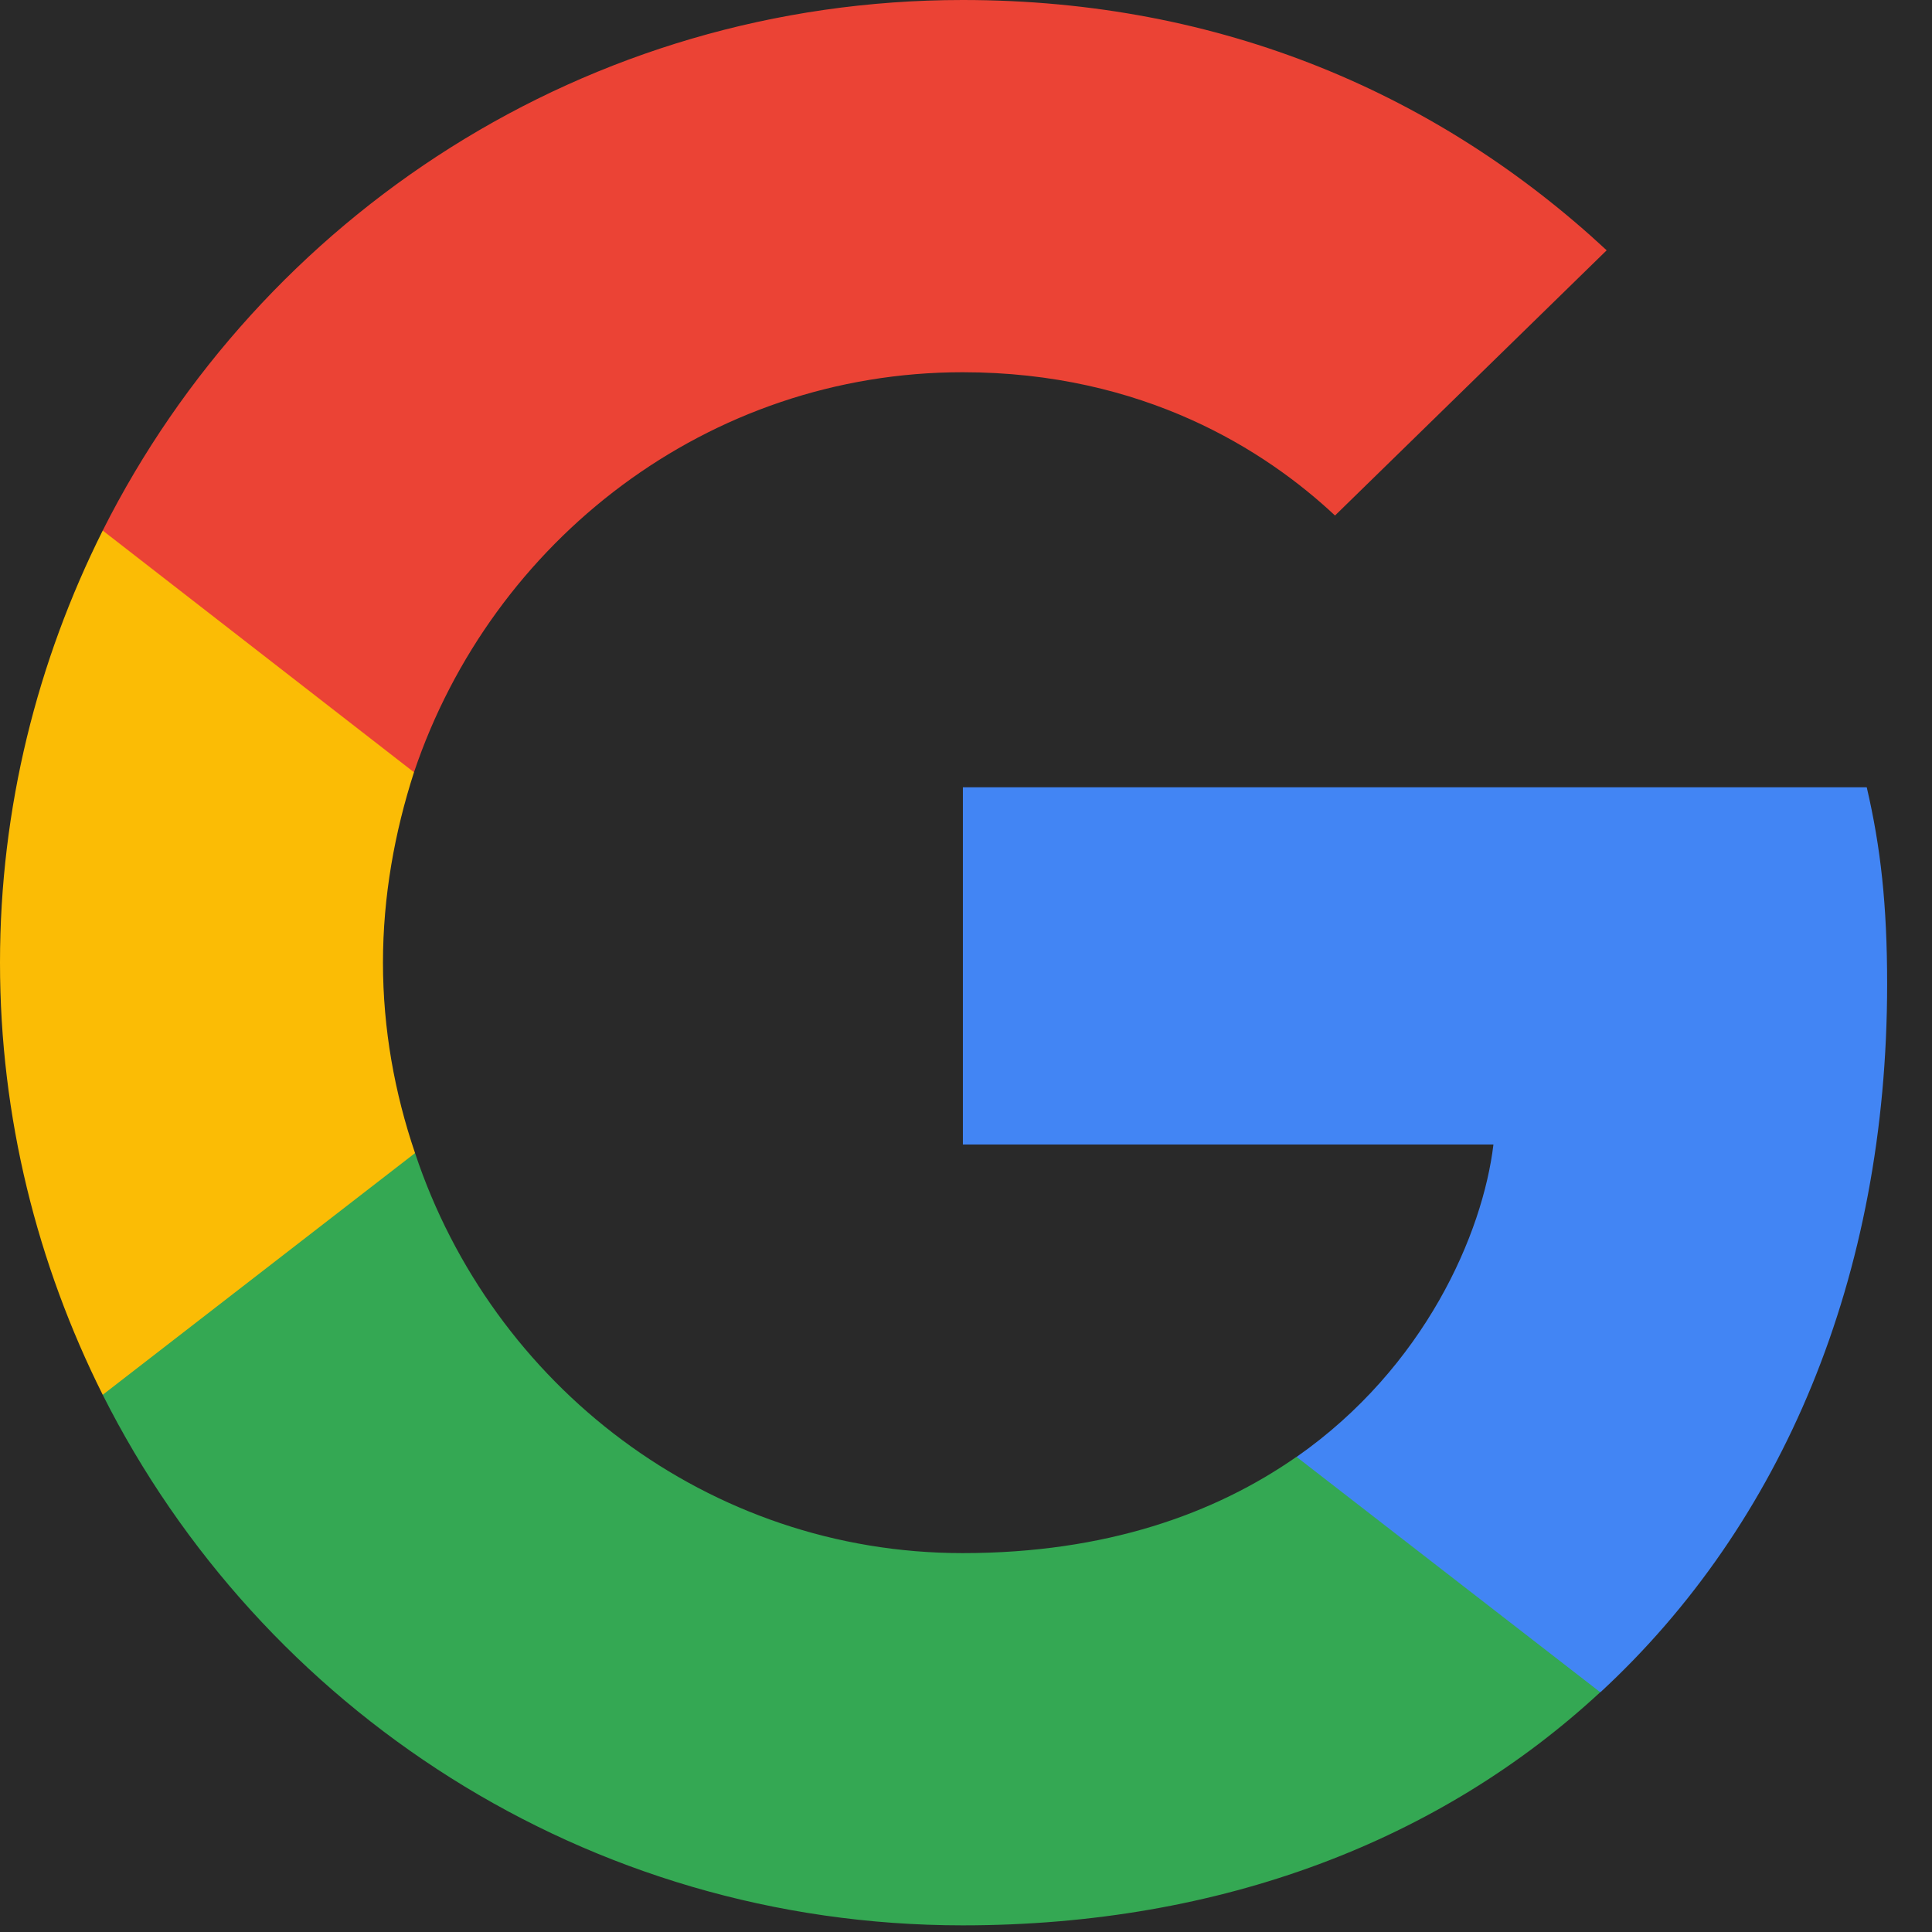 <svg width="18" height="18" viewBox="0 0 18 18" fill="none" xmlns="http://www.w3.org/2000/svg">
<rect width="18" height="18" fill="#1E1E1E"/>
<path d="M-183 -835C-183 -836.105 -182.105 -837 -181 -837H4462C4463.1 -837 4464 -836.105 4464 -835V239C4464 240.104 4463.1 241 4462 241H-181C-182.104 241 -183 240.105 -183 239V-835Z" fill="#444444"/>
<path d="M-181 -836H4462V-838H-181V-836ZM4463 -835V239H4465V-835H4463ZM4462 240H-181V242H4462V240ZM-182 239V-835H-184V239H-182ZM-181 240C-181.552 240 -182 239.552 -182 239H-184C-184 240.657 -182.657 242 -181 242V240ZM4463 239C4463 239.552 4462.55 240 4462 240V242C4463.66 242 4465 240.657 4465 239H4463ZM4462 -836C4462.55 -836 4463 -835.552 4463 -835H4465C4465 -836.657 4463.66 -838 4462 -838V-836ZM-181 -838C-182.657 -838 -184 -836.657 -184 -835H-182C-182 -835.552 -181.552 -836 -181 -836V-838Z" fill="white" fill-opacity="0.1"/>
<g clip-path="url(#clip0_0_1)">
<rect width="360" height="800" transform="translate(-83 -646)" fill="white"/>
<rect x="-83" y="-142" width="360" height="360" rx="63" fill="white"/>
<rect x="-19" y="-16" width="232.59" height="50" rx="25" fill="#292929"/>
<g clip-path="url(#clip1_0_1)">
<path d="M17.582 9.168C17.582 8.431 17.522 7.893 17.392 7.335H8.971V10.663H13.914C13.815 11.49 13.277 12.736 12.081 13.573L12.064 13.685L14.726 15.747L14.911 15.766C16.605 14.201 17.582 11.899 17.582 9.168Z" fill="#4285F4"/>
<path d="M8.969 17.938C11.391 17.938 13.424 17.141 14.909 15.766L12.079 13.573C11.321 14.102 10.305 14.47 8.969 14.47C6.598 14.47 4.585 12.906 3.867 10.743L3.762 10.752L0.993 12.895L0.957 12.995C2.432 15.925 5.462 17.938 8.969 17.938Z" fill="#34A853"/>
<path d="M3.867 10.743C3.677 10.185 3.568 9.587 3.568 8.969C3.568 8.351 3.677 7.753 3.857 7.195L3.852 7.076L1.048 4.899L0.957 4.943C0.349 6.159 0 7.524 0 8.969C0 10.414 0.349 11.779 0.957 12.995L3.867 10.743Z" fill="#FBBC05"/>
<path d="M8.969 3.468C10.654 3.468 11.79 4.196 12.438 4.803L14.969 2.332C13.414 0.887 11.391 0 8.969 0C5.462 0 2.432 2.013 0.957 4.943L3.857 7.195C4.585 5.033 6.598 3.468 8.969 3.468Z" fill="#EB4335"/>
</g>
</g>
<defs>
<clipPath id="clip0_0_1">
<rect width="360" height="800" fill="white" transform="translate(-83 -646)"/>
</clipPath>
<clipPath id="clip1_0_1">
<rect width="17.59" height="18" fill="white"/>
</clipPath>
</defs>
</svg>
